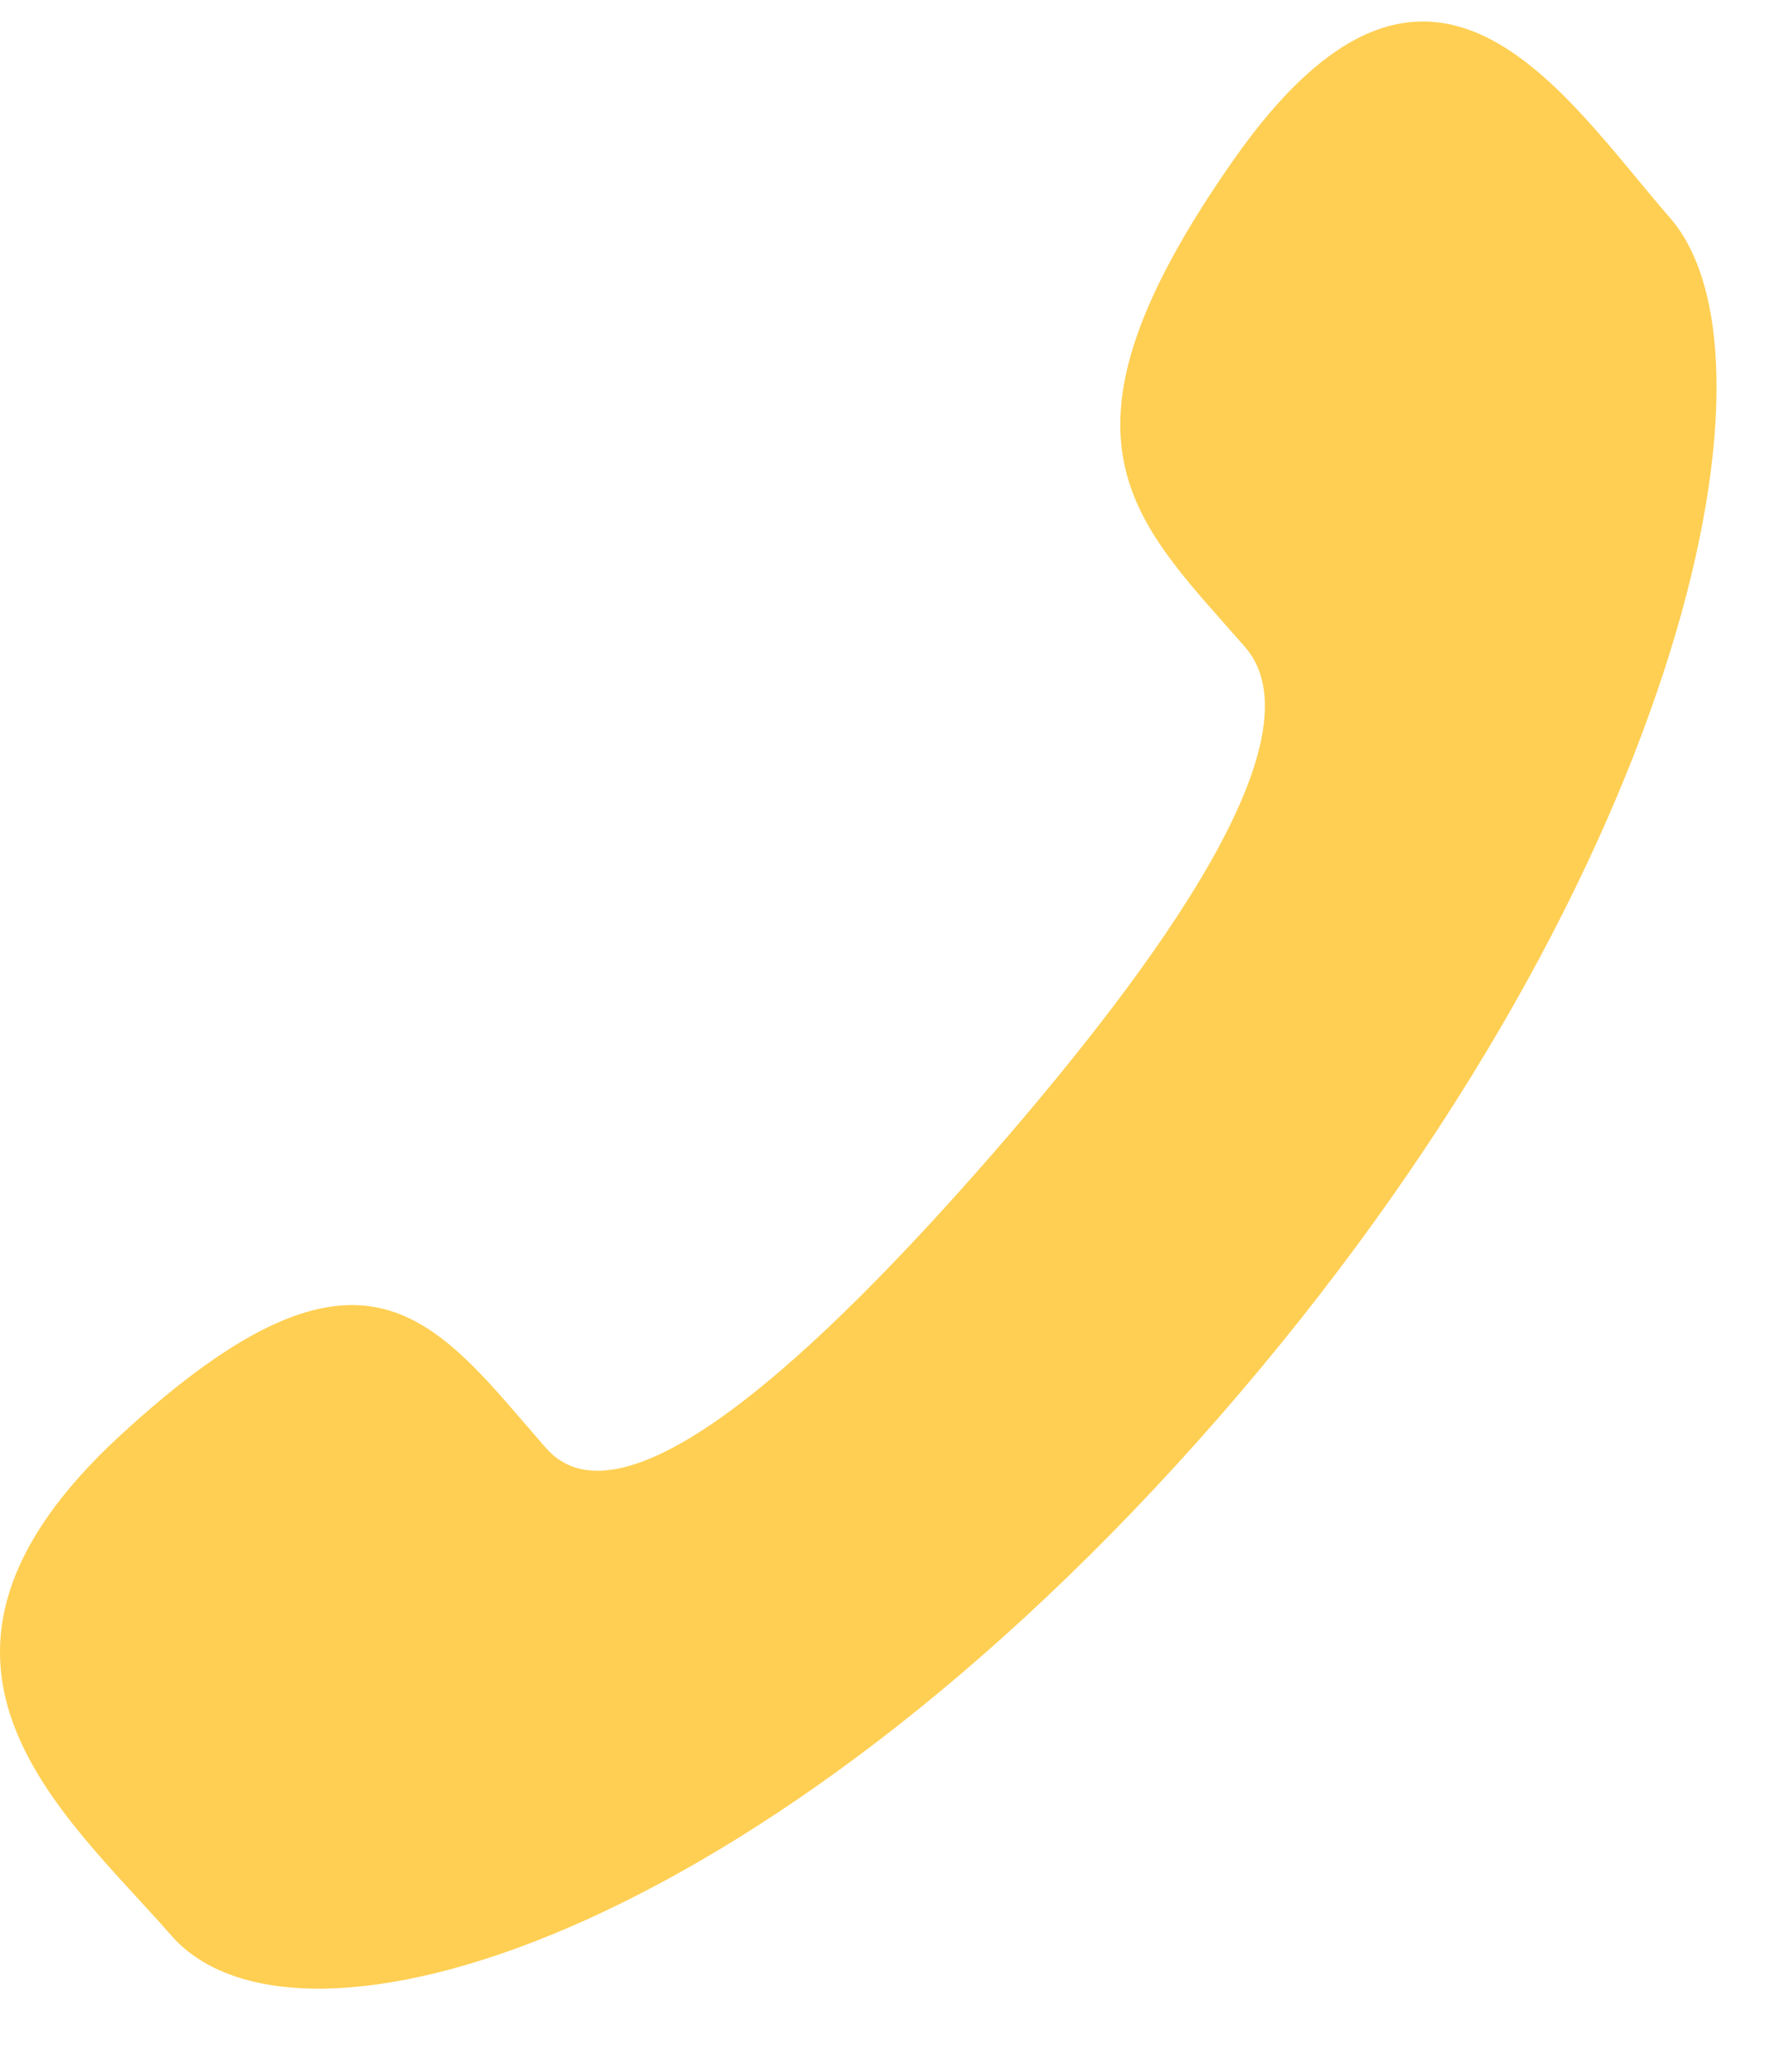 <svg width="12" height="14" viewBox="0 0 12 14" fill="none" xmlns="http://www.w3.org/2000/svg">
<path d="M6.696 7.814C5.547 9.128 4.216 10.386 3.69 9.784C2.938 8.922 2.474 8.171 0.814 9.699C-0.846 11.226 0.429 12.245 1.158 13.079C2 14.043 5.137 13.131 8.238 9.58C11.338 6.029 12.133 2.436 11.29 1.472C10.561 0.636 9.676 -0.823 8.342 1.077C7.008 2.978 7.663 3.509 8.417 4.372C8.941 4.974 7.843 6.498 6.696 7.814Z" fill="#FFCF53"/>
</svg>
